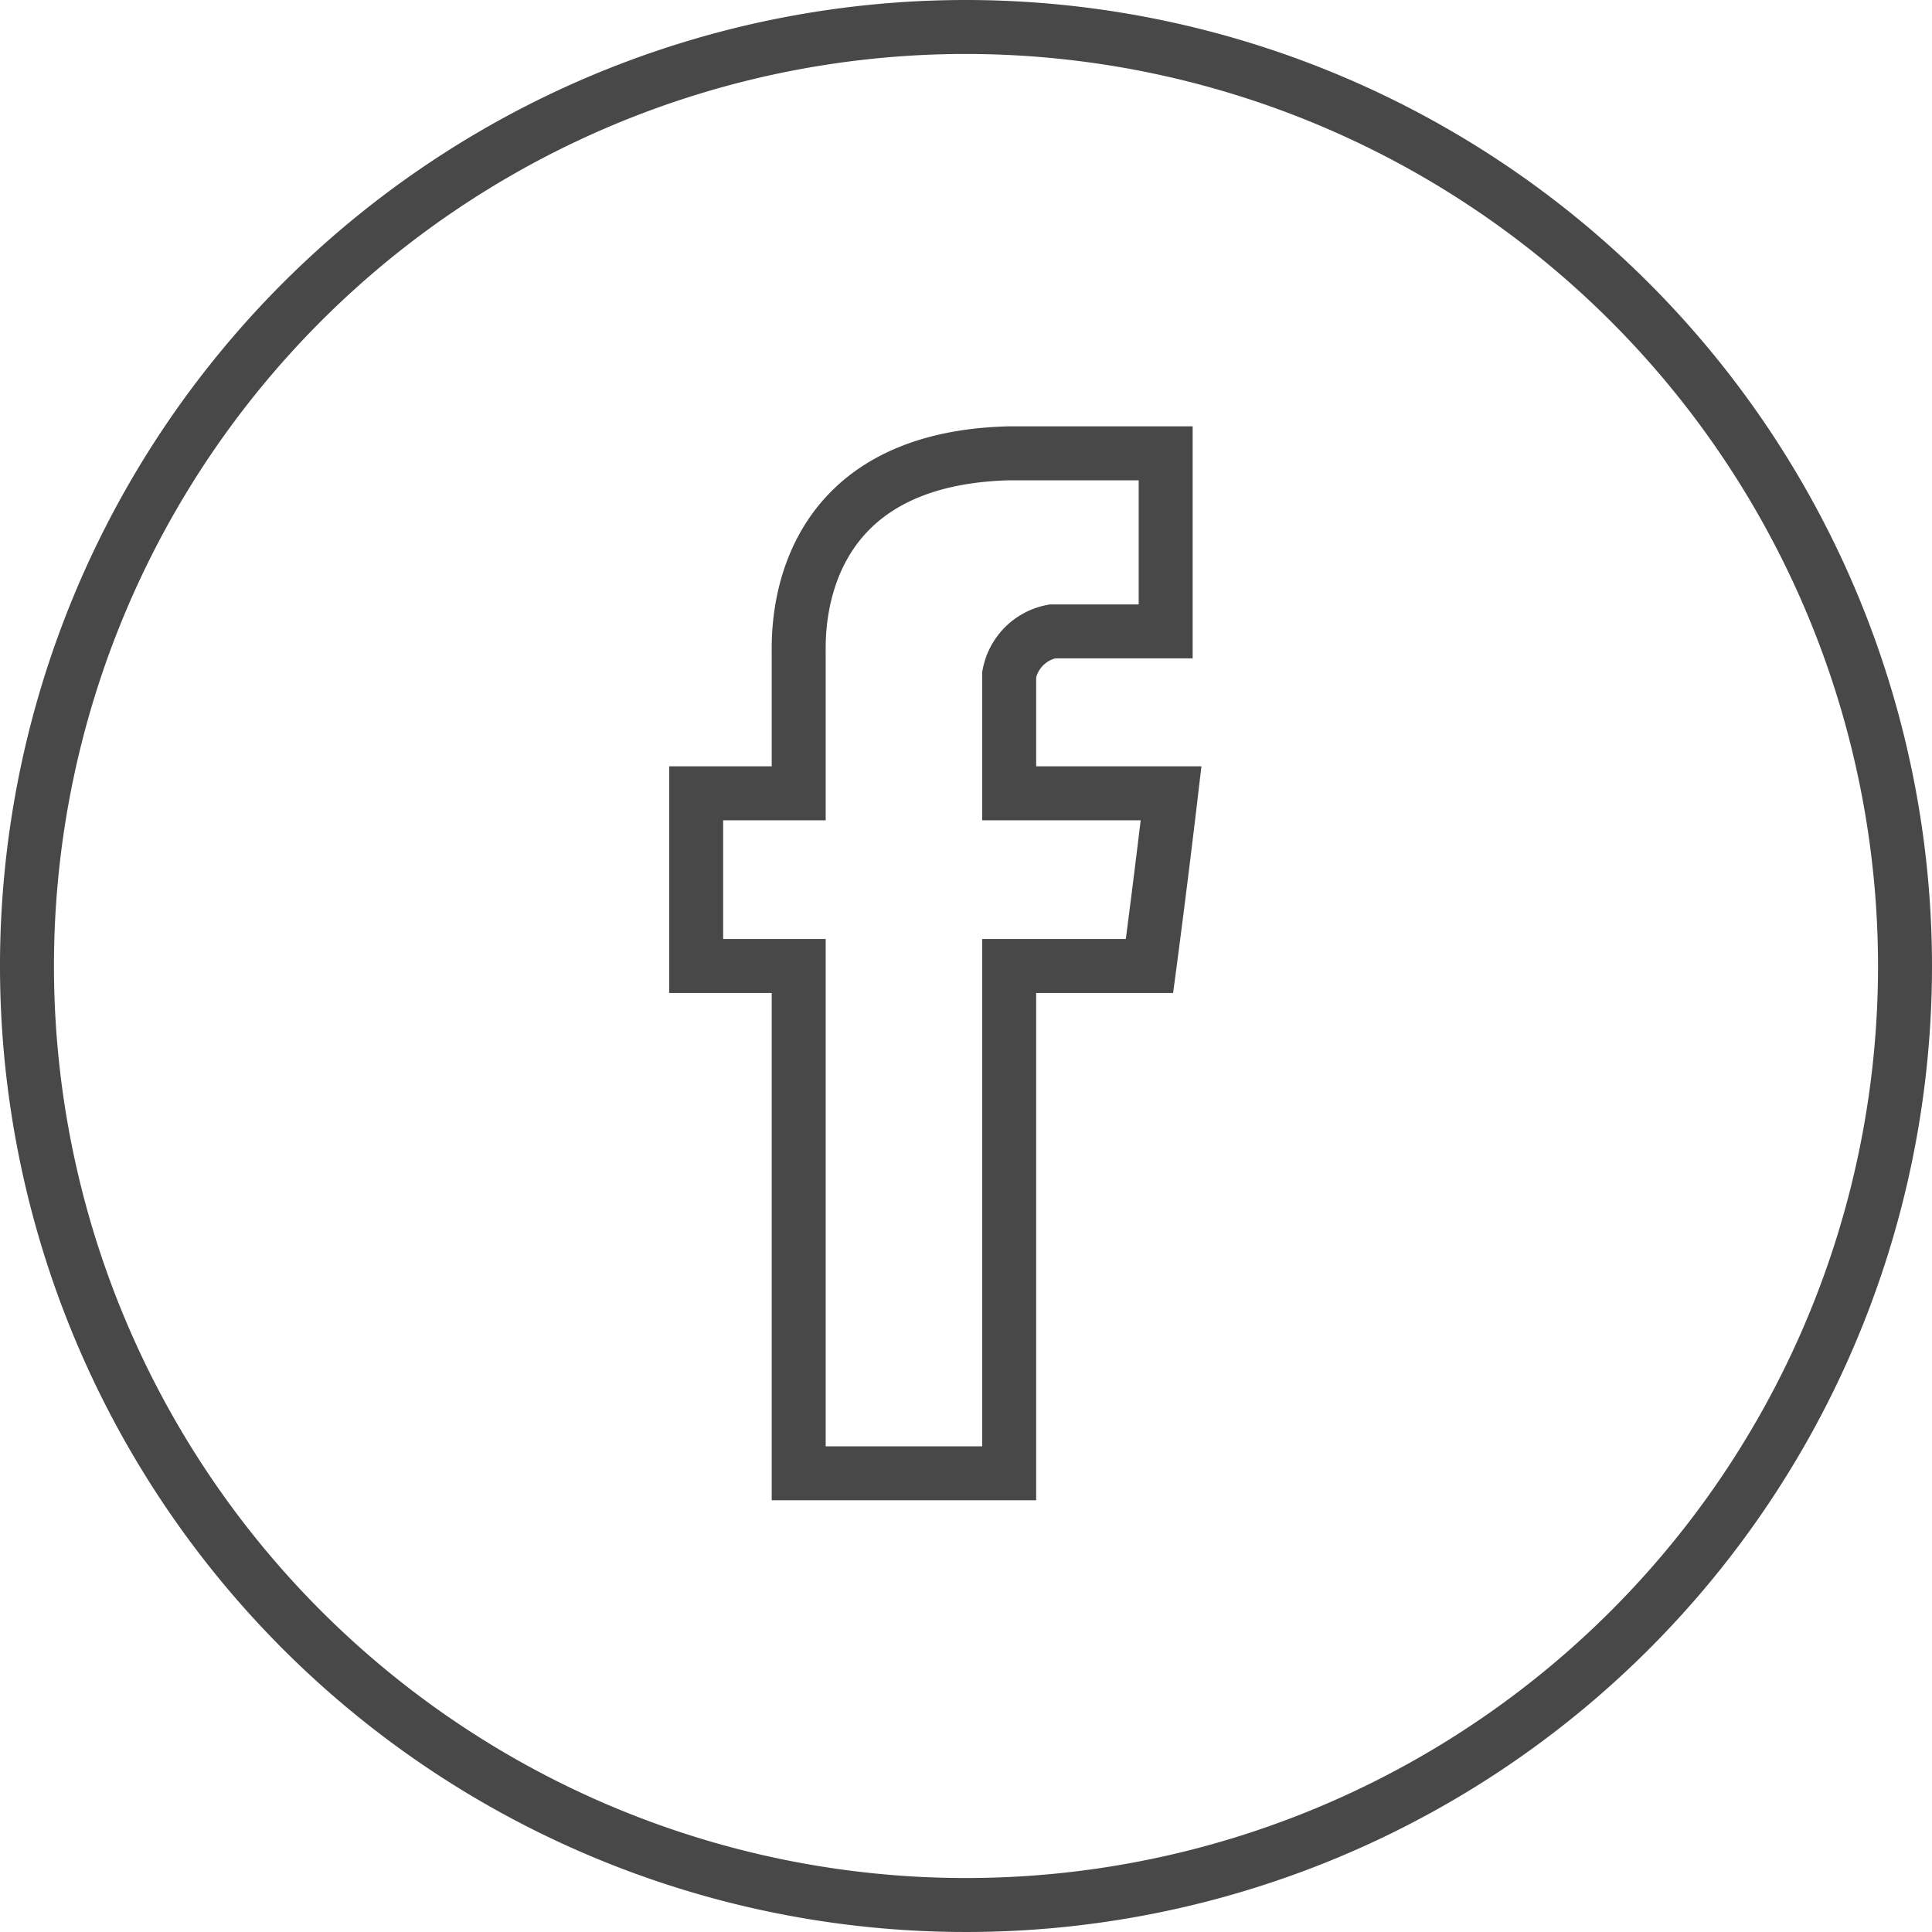<svg xmlns="http://www.w3.org/2000/svg" viewBox="0 0 35.8 35.8"><defs><style>.\30 6f58115-8813-4923-a6f9-8a377b8e1480{fill:none;stroke:#484848;stroke-miterlimit:10;}</style></defs><title>facebook-circle-Asset 72icon</title><g id="d8c8ce87-27d4-414a-ad7f-f32afd5fc1c1" data-name="Layer 2"><g id="e66e4e1e-5ad9-41f7-9bf3-20a1edcc5325" data-name="Layer 1"><path class="06f58115-8813-4923-a6f9-8a377b8e1480" d="M35.3,17.9A17.4,17.4,0,1,1,17.9.5,17.41,17.41,0,0,1,35.3,17.9Z"/><path class="06f58115-8813-4923-a6f9-8a377b8e1480" d="M14.8,12.1v2.6H12.9v3.2h1.9v9.4h3.9V17.9h2.6s.2-1.5.4-3.2h-3V12.5a1,1,0,0,1,.8-.8h2.1V8.4H18.7c-4,.1-3.9,3.3-3.9,3.7Z"/></g></g></svg>